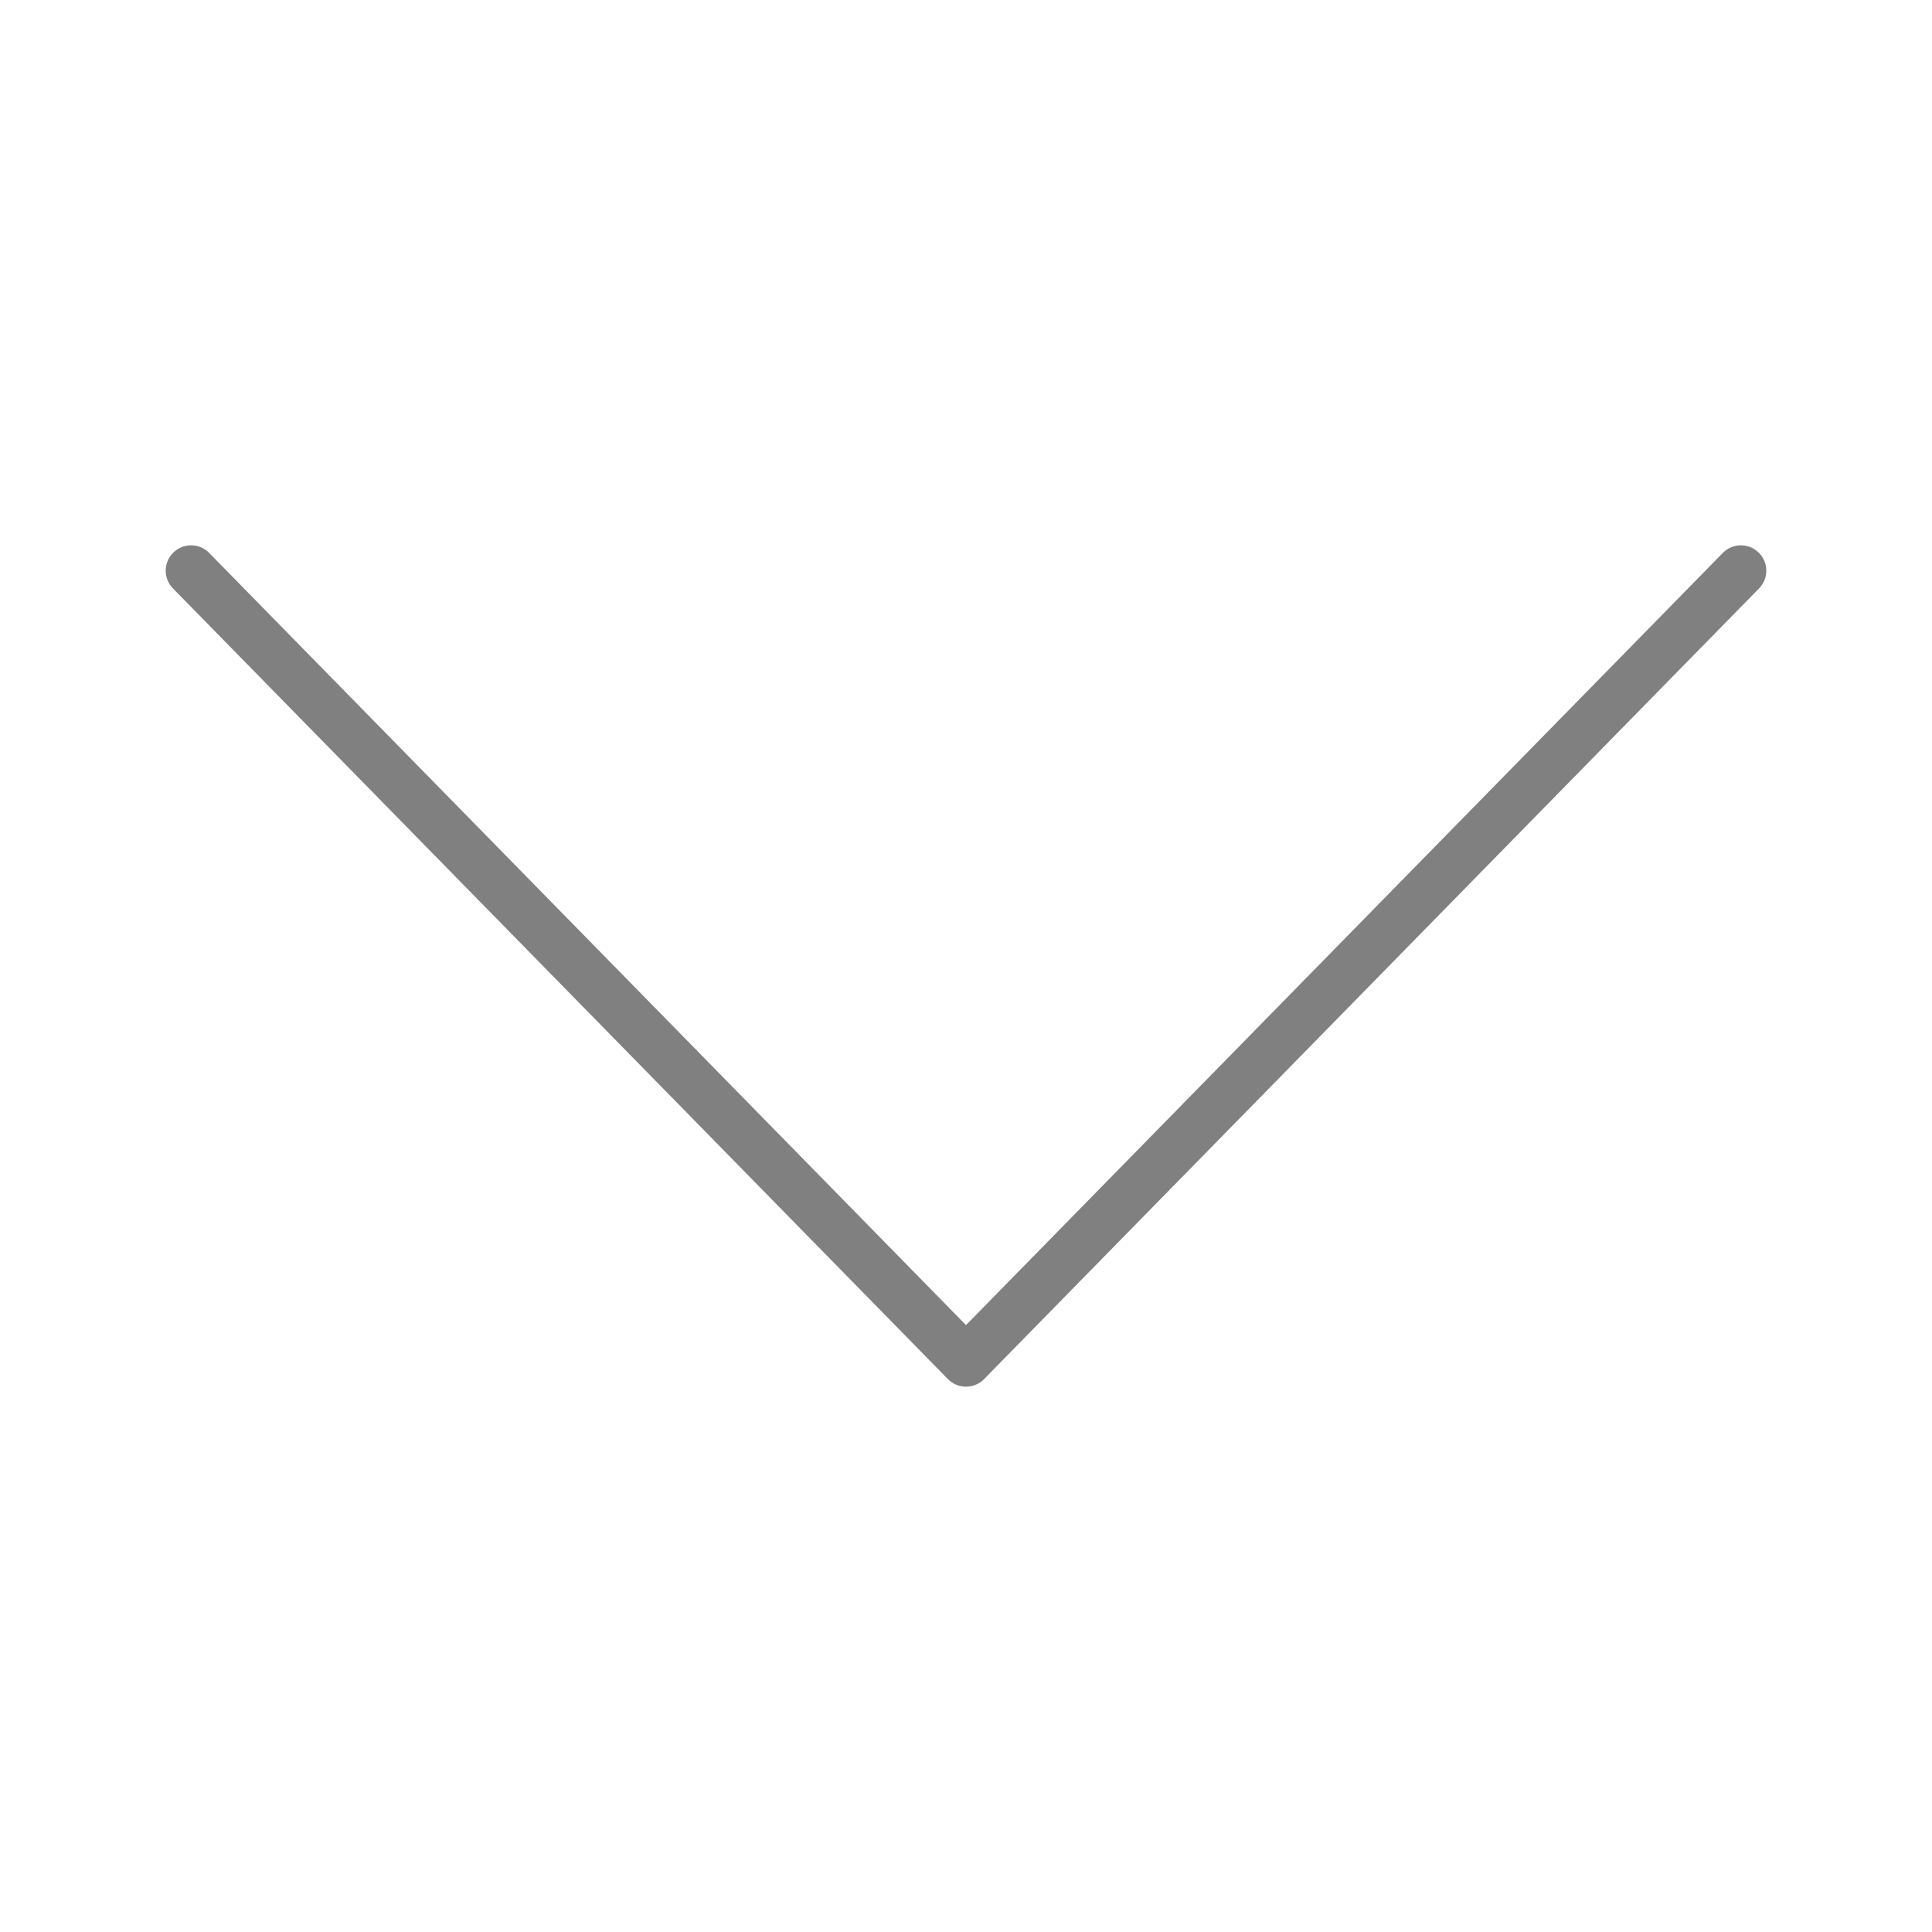 <?xml version="1.0" ?><svg height="100%" id="svg1025" version="1.1" viewBox="0 0 19.05 19.05" width="100%" xmlns="http://www.w3.org/2000/svg" xmlns:inkscape="http://www.inkscape.org/namespaces/inkscape" xmlns:sodipodi="http://sodipodi.sourceforge.net/DTD/sodipodi-0.dtd" xmlns:svg="http://www.w3.org/2000/svg"><defs id="defs1022"/><g id="layer1"><path d="M 17.166,5.627 9.525,13.423 1.884,5.627" id="path1927" style="font-variation-settings:normal;opacity:1;fill:none;fill-opacity:1;stroke:#808080;stroke-width:0.5;stroke-linecap:round;stroke-linejoin:round;stroke-miterlimit:4;stroke-dasharray:none;stroke-dashoffset:0;stroke-opacity:1;paint-order:markers fill stroke;stop-color:#000000"/></g></svg>
